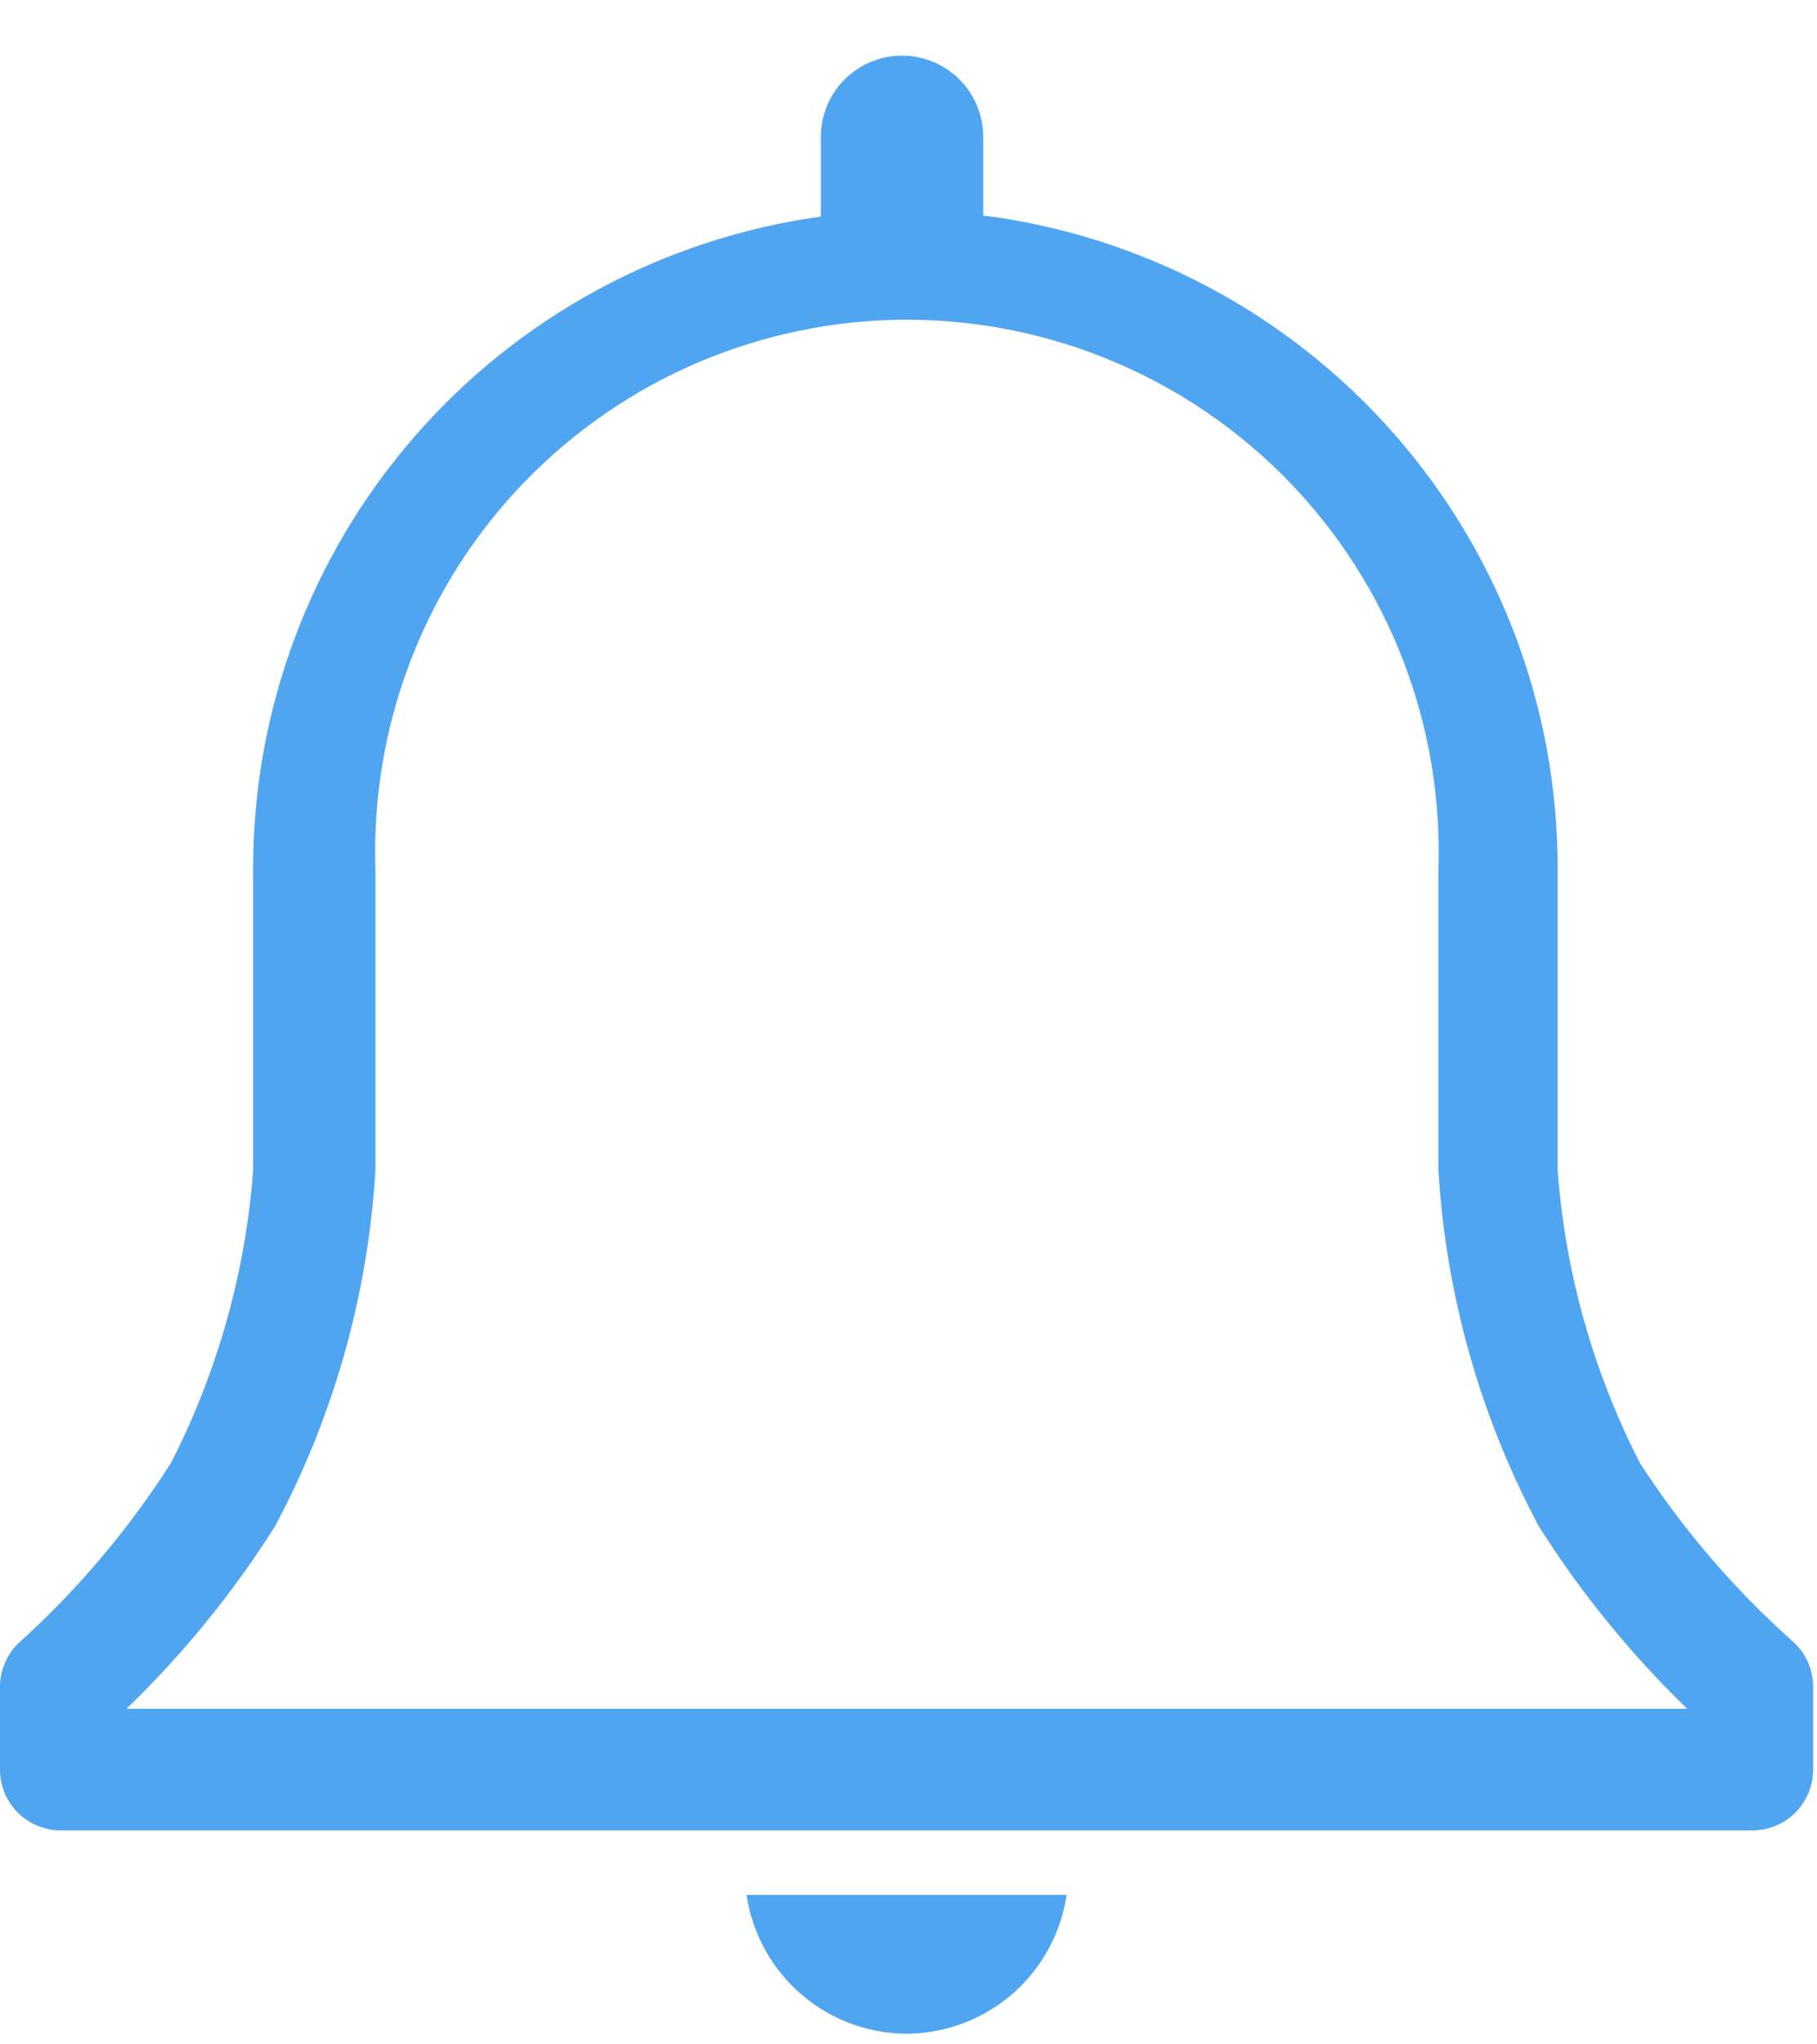 <svg width="16" height="18" viewBox="0 0 16 18" fill="none" xmlns="http://www.w3.org/2000/svg">
<path d="M15.784 14.45C15.268 13.99 14.815 13.461 14.44 12.88C14.029 12.078 13.783 11.202 13.716 10.303V7.656C13.72 6.245 13.208 4.881 12.276 3.82C11.345 2.76 10.058 2.076 8.658 1.897V1.206C8.658 1.016 8.583 0.834 8.449 0.7C8.315 0.566 8.133 0.49 7.943 0.49C7.753 0.49 7.571 0.566 7.437 0.7C7.303 0.834 7.228 1.016 7.228 1.206V1.907C5.84 2.099 4.569 2.787 3.65 3.844C2.731 4.901 2.226 6.256 2.229 7.656V10.303C2.162 11.202 1.916 12.078 1.506 12.88C1.136 13.46 0.691 13.988 0.182 14.45C0.125 14.5 0.079 14.562 0.048 14.632C0.016 14.701 9.63324e-05 14.776 0 14.852V15.581C0 15.723 0.056 15.859 0.157 15.96C0.257 16.06 0.394 16.116 0.536 16.116H15.431C15.573 16.116 15.709 16.06 15.809 15.96C15.91 15.859 15.966 15.723 15.966 15.581V14.852C15.966 14.776 15.95 14.701 15.919 14.632C15.887 14.562 15.841 14.5 15.784 14.45ZM1.114 15.045C1.613 14.563 2.052 14.024 2.422 13.438C2.939 12.469 3.24 11.399 3.306 10.303V7.656C3.285 7.028 3.39 6.403 3.616 5.816C3.841 5.23 4.182 4.695 4.619 4.243C5.056 3.792 5.579 3.432 6.157 3.187C6.736 2.942 7.358 2.815 7.986 2.815C8.614 2.815 9.236 2.942 9.814 3.187C10.393 3.432 10.916 3.792 11.353 4.243C11.789 4.695 12.131 5.23 12.356 5.816C12.582 6.403 12.687 7.028 12.666 7.656V10.303C12.732 11.399 13.033 12.469 13.55 13.438C13.92 14.024 14.359 14.563 14.857 15.045H1.114Z" fill="#50A5F1"/>
<path d="M8.01 17.906C8.347 17.898 8.671 17.771 8.924 17.548C9.177 17.324 9.343 17.018 9.392 16.684H6.574C6.625 17.027 6.798 17.34 7.062 17.565C7.326 17.79 7.663 17.911 8.01 17.906Z" fill="#50A5F1"/>
</svg>
